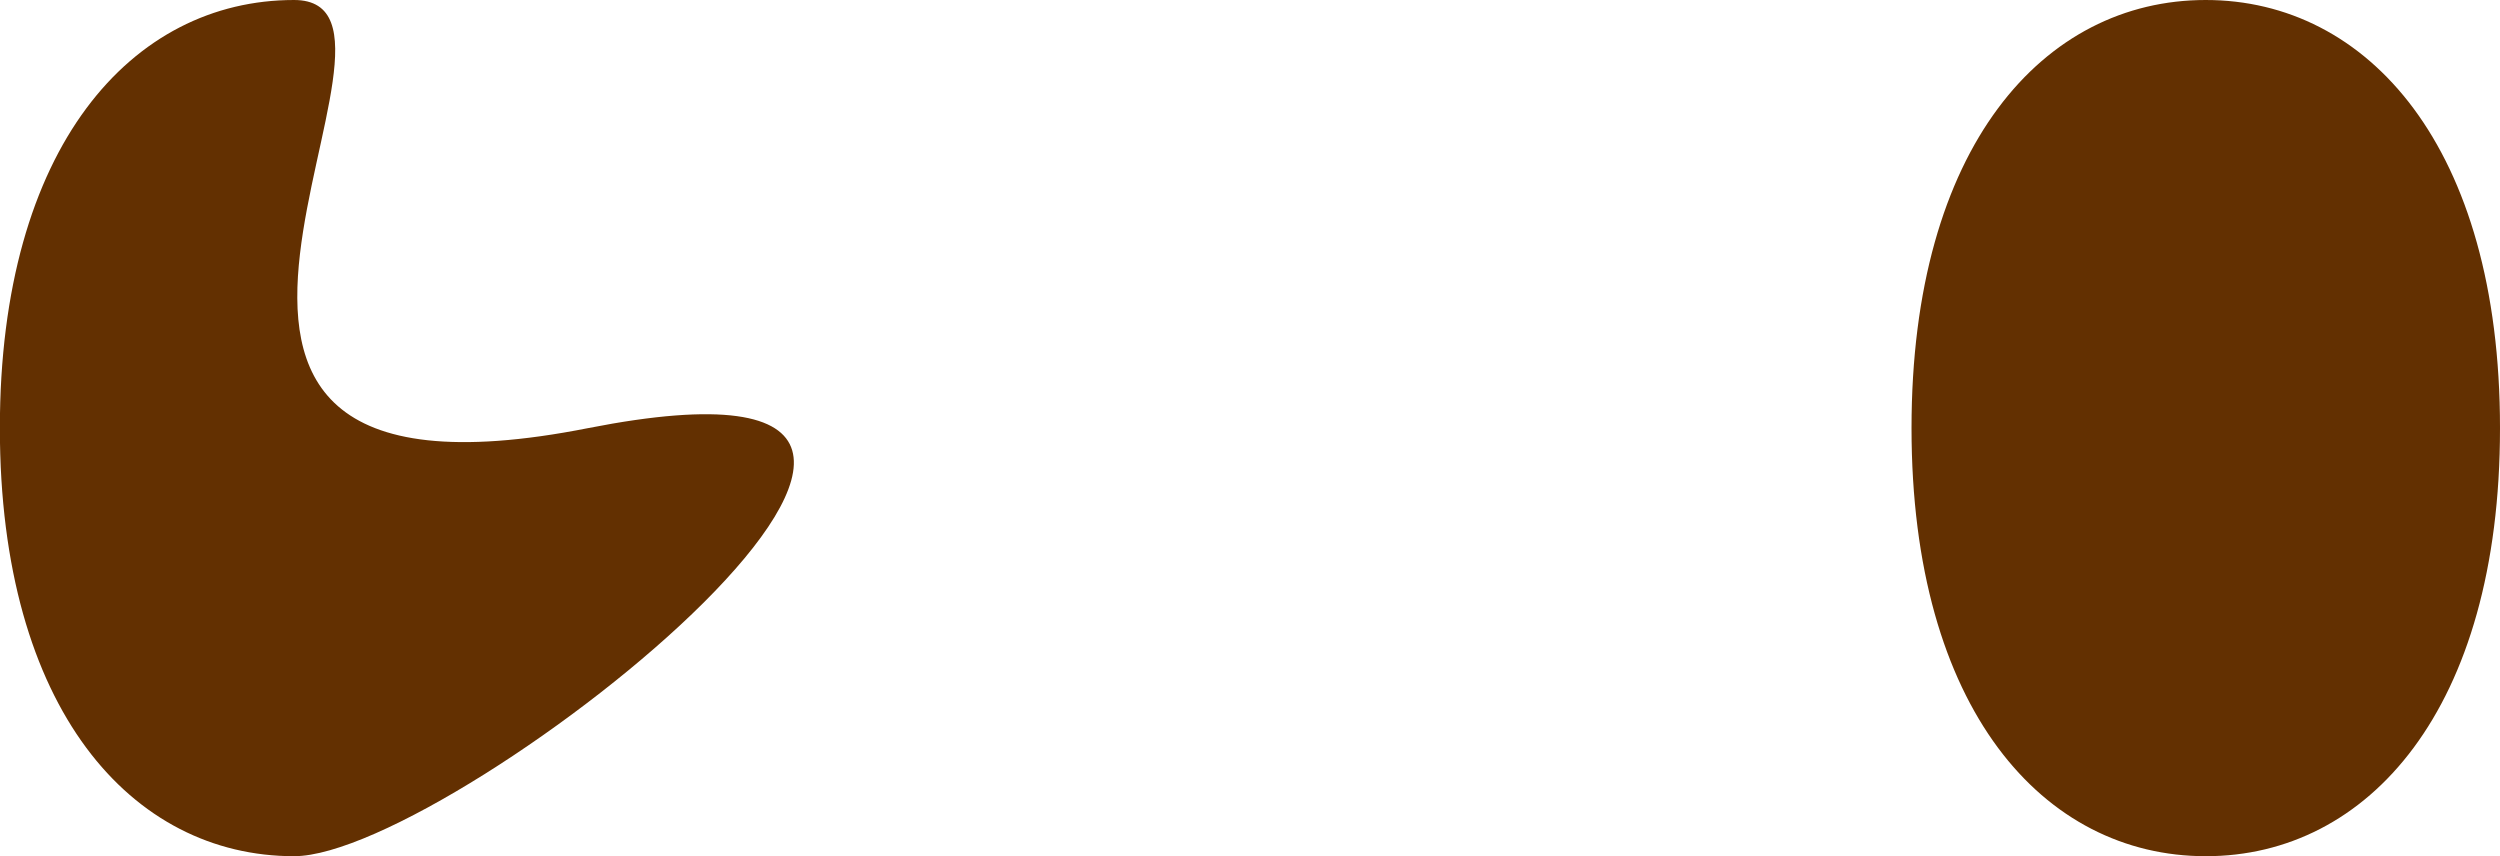<svg xmlns="http://www.w3.org/2000/svg" width="18.909" height="6.476" viewBox="0 0 18.909 6.476">
  <path id="Tracciato_13" data-name="Tracciato 13" d="M58.991,106.355c4.073-.8-1,3.238-2.225,3.238s-2.225-1.109-2.225-3.238,1-3.238,2.225-3.238S54.919,107.16,58.991,106.355Zm14.46,0c0,2.129-1,3.238-2.225,3.238S69,108.484,69,106.355s1-3.238,2.225-3.238S73.451,104.226,73.451,106.355Z" transform="translate(-54.542 -103.117)" fill="#633001"/>
</svg>
